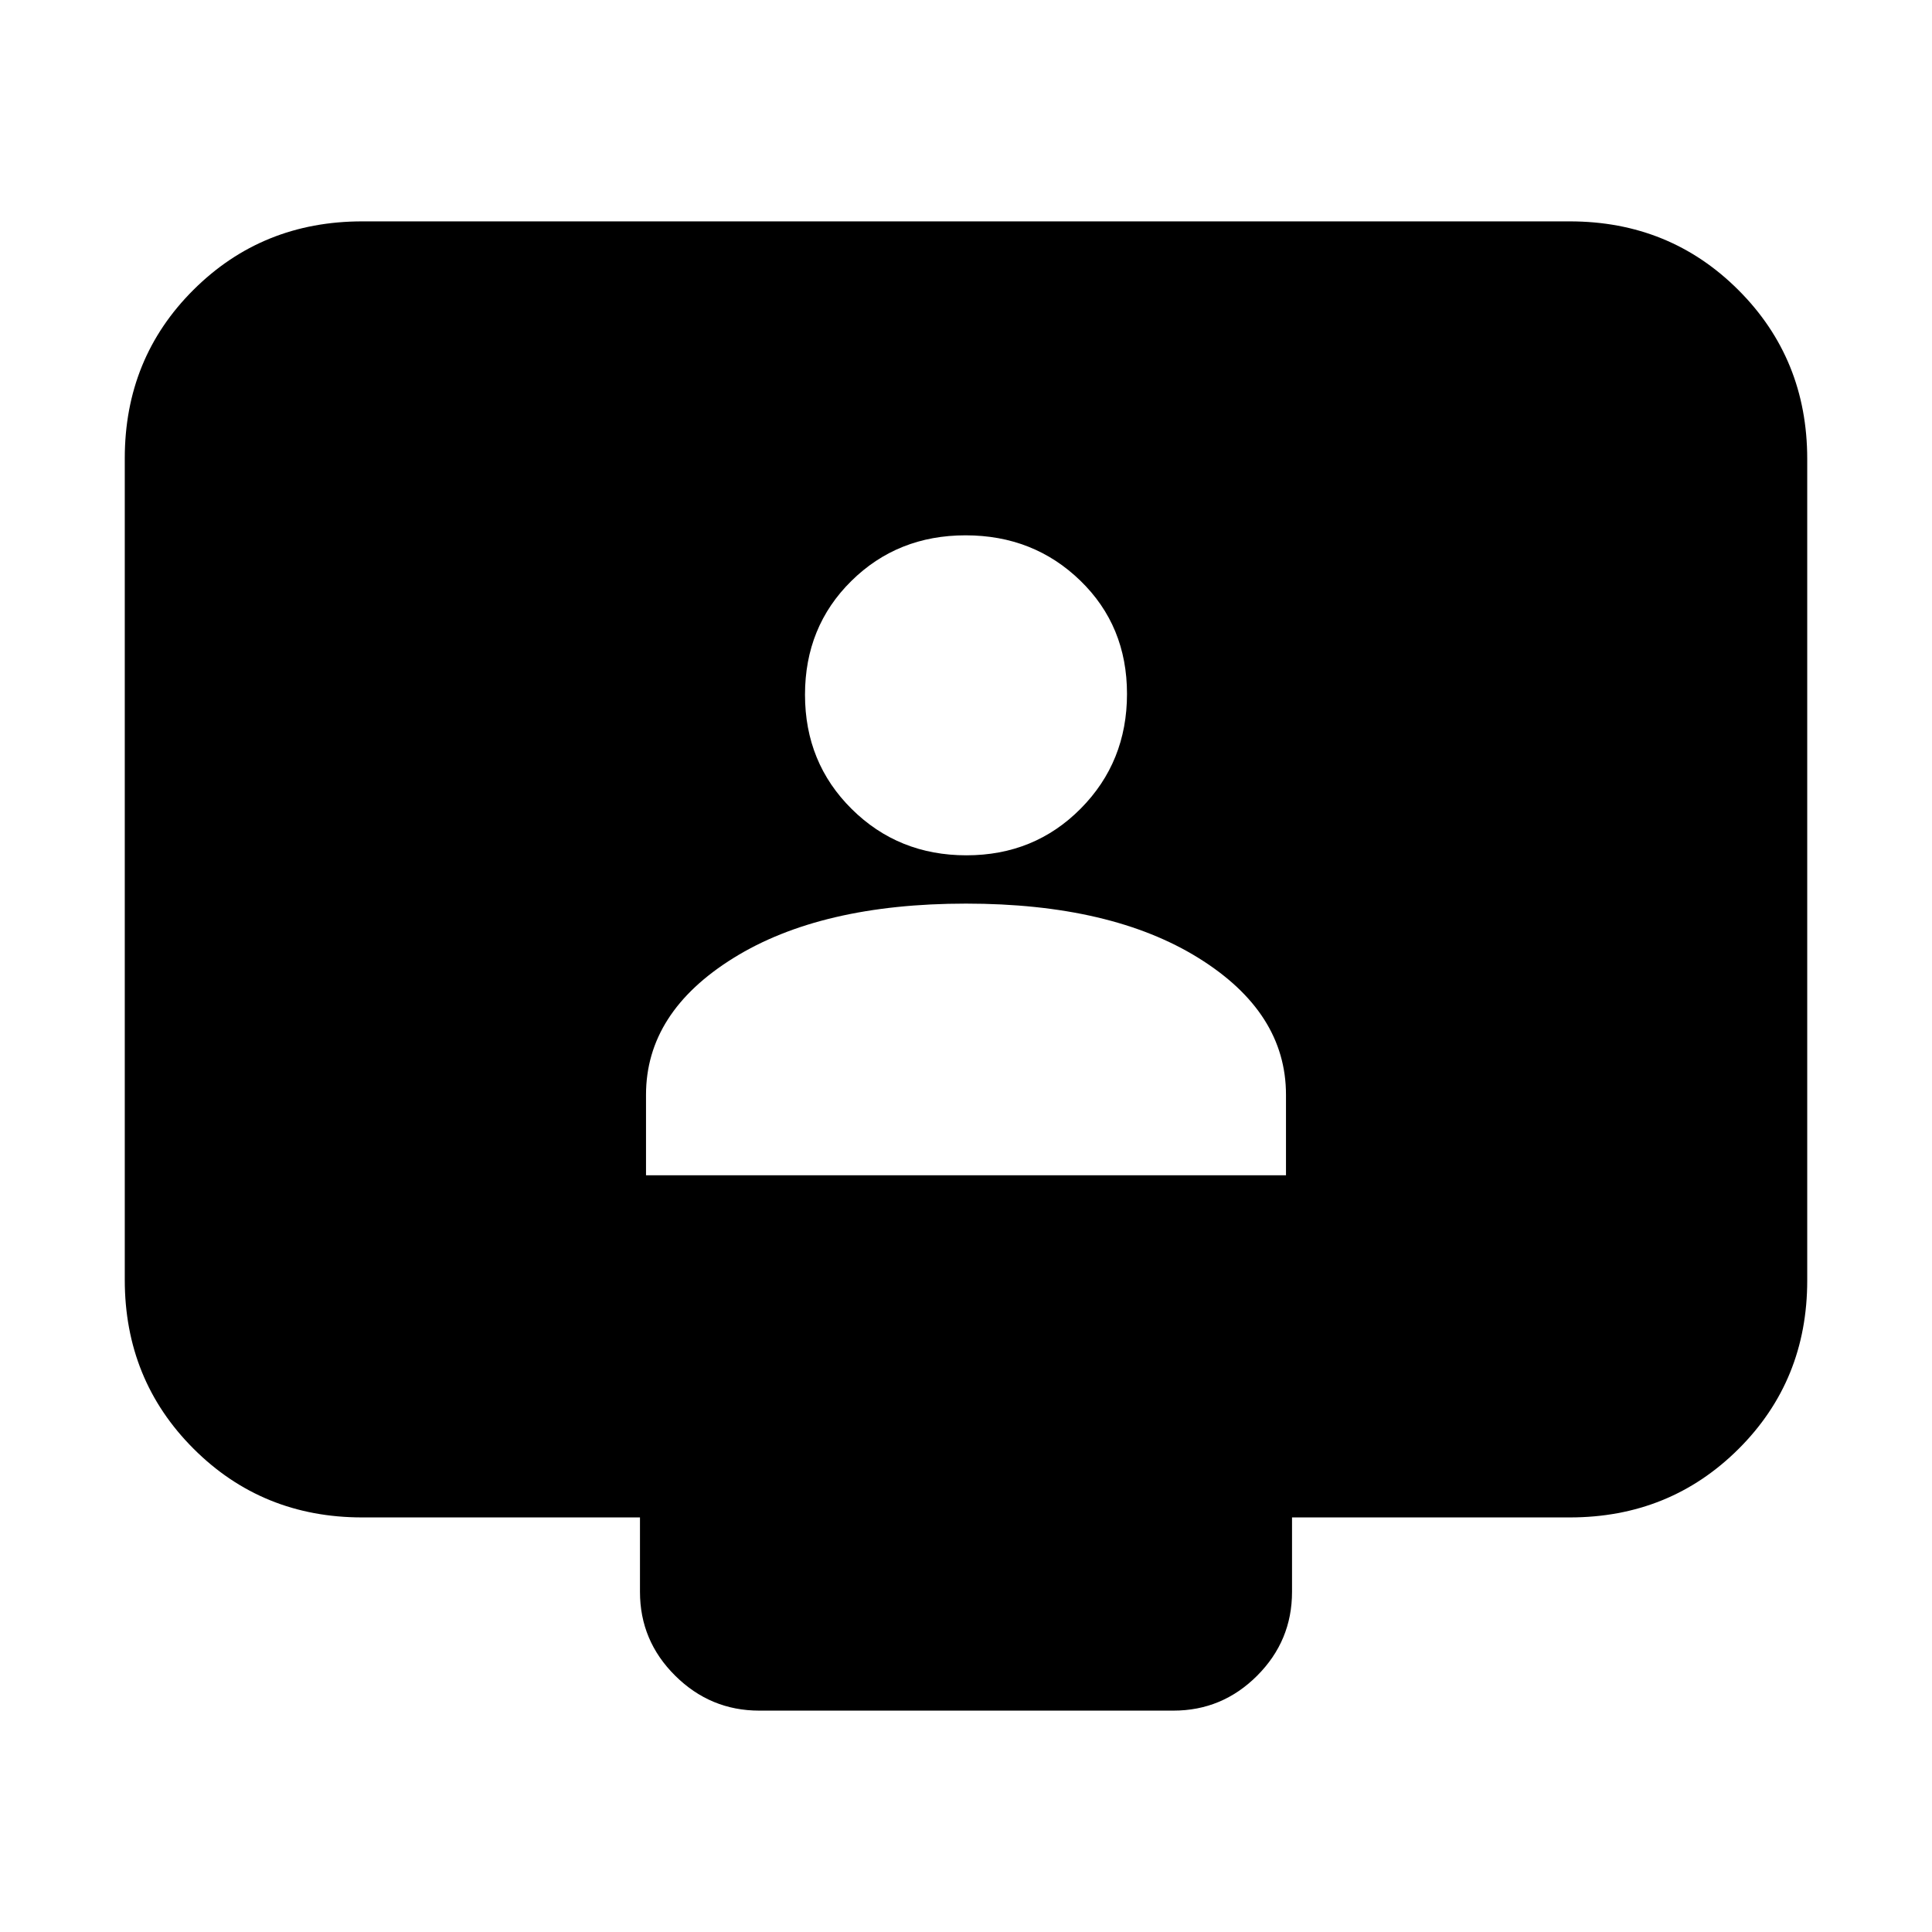 <svg xmlns="http://www.w3.org/2000/svg" height="20" viewBox="0 -960 960 960" width="20"><path d="M321-376h318v-40q0-41-43.5-68T480-511q-72 0-115.5 27T321-416v40Zm159.212-159Q514-535 537-558.212q23-23.213 23-57Q560-649 536.788-671.5q-23.213-22.5-57-22.5Q446-694 423-671.288q-23 22.713-23 56.5Q400-581 423.212-558q23.213 23 57 23ZM180-206q-49.7 0-83.85-34.162Q62-274.324 62-324.04v-408.243Q62-782 96.15-816T180-850h600q49.7 0 83.85 34.162Q898-781.676 898-731.96v408.243Q898-274 863.85-240T780-206H642v37q0 24.3-17.338 41.65Q607.323-110 583.04-110H377.283Q353-110 335.5-127.35T318-169v-37H180Z"/></svg>
